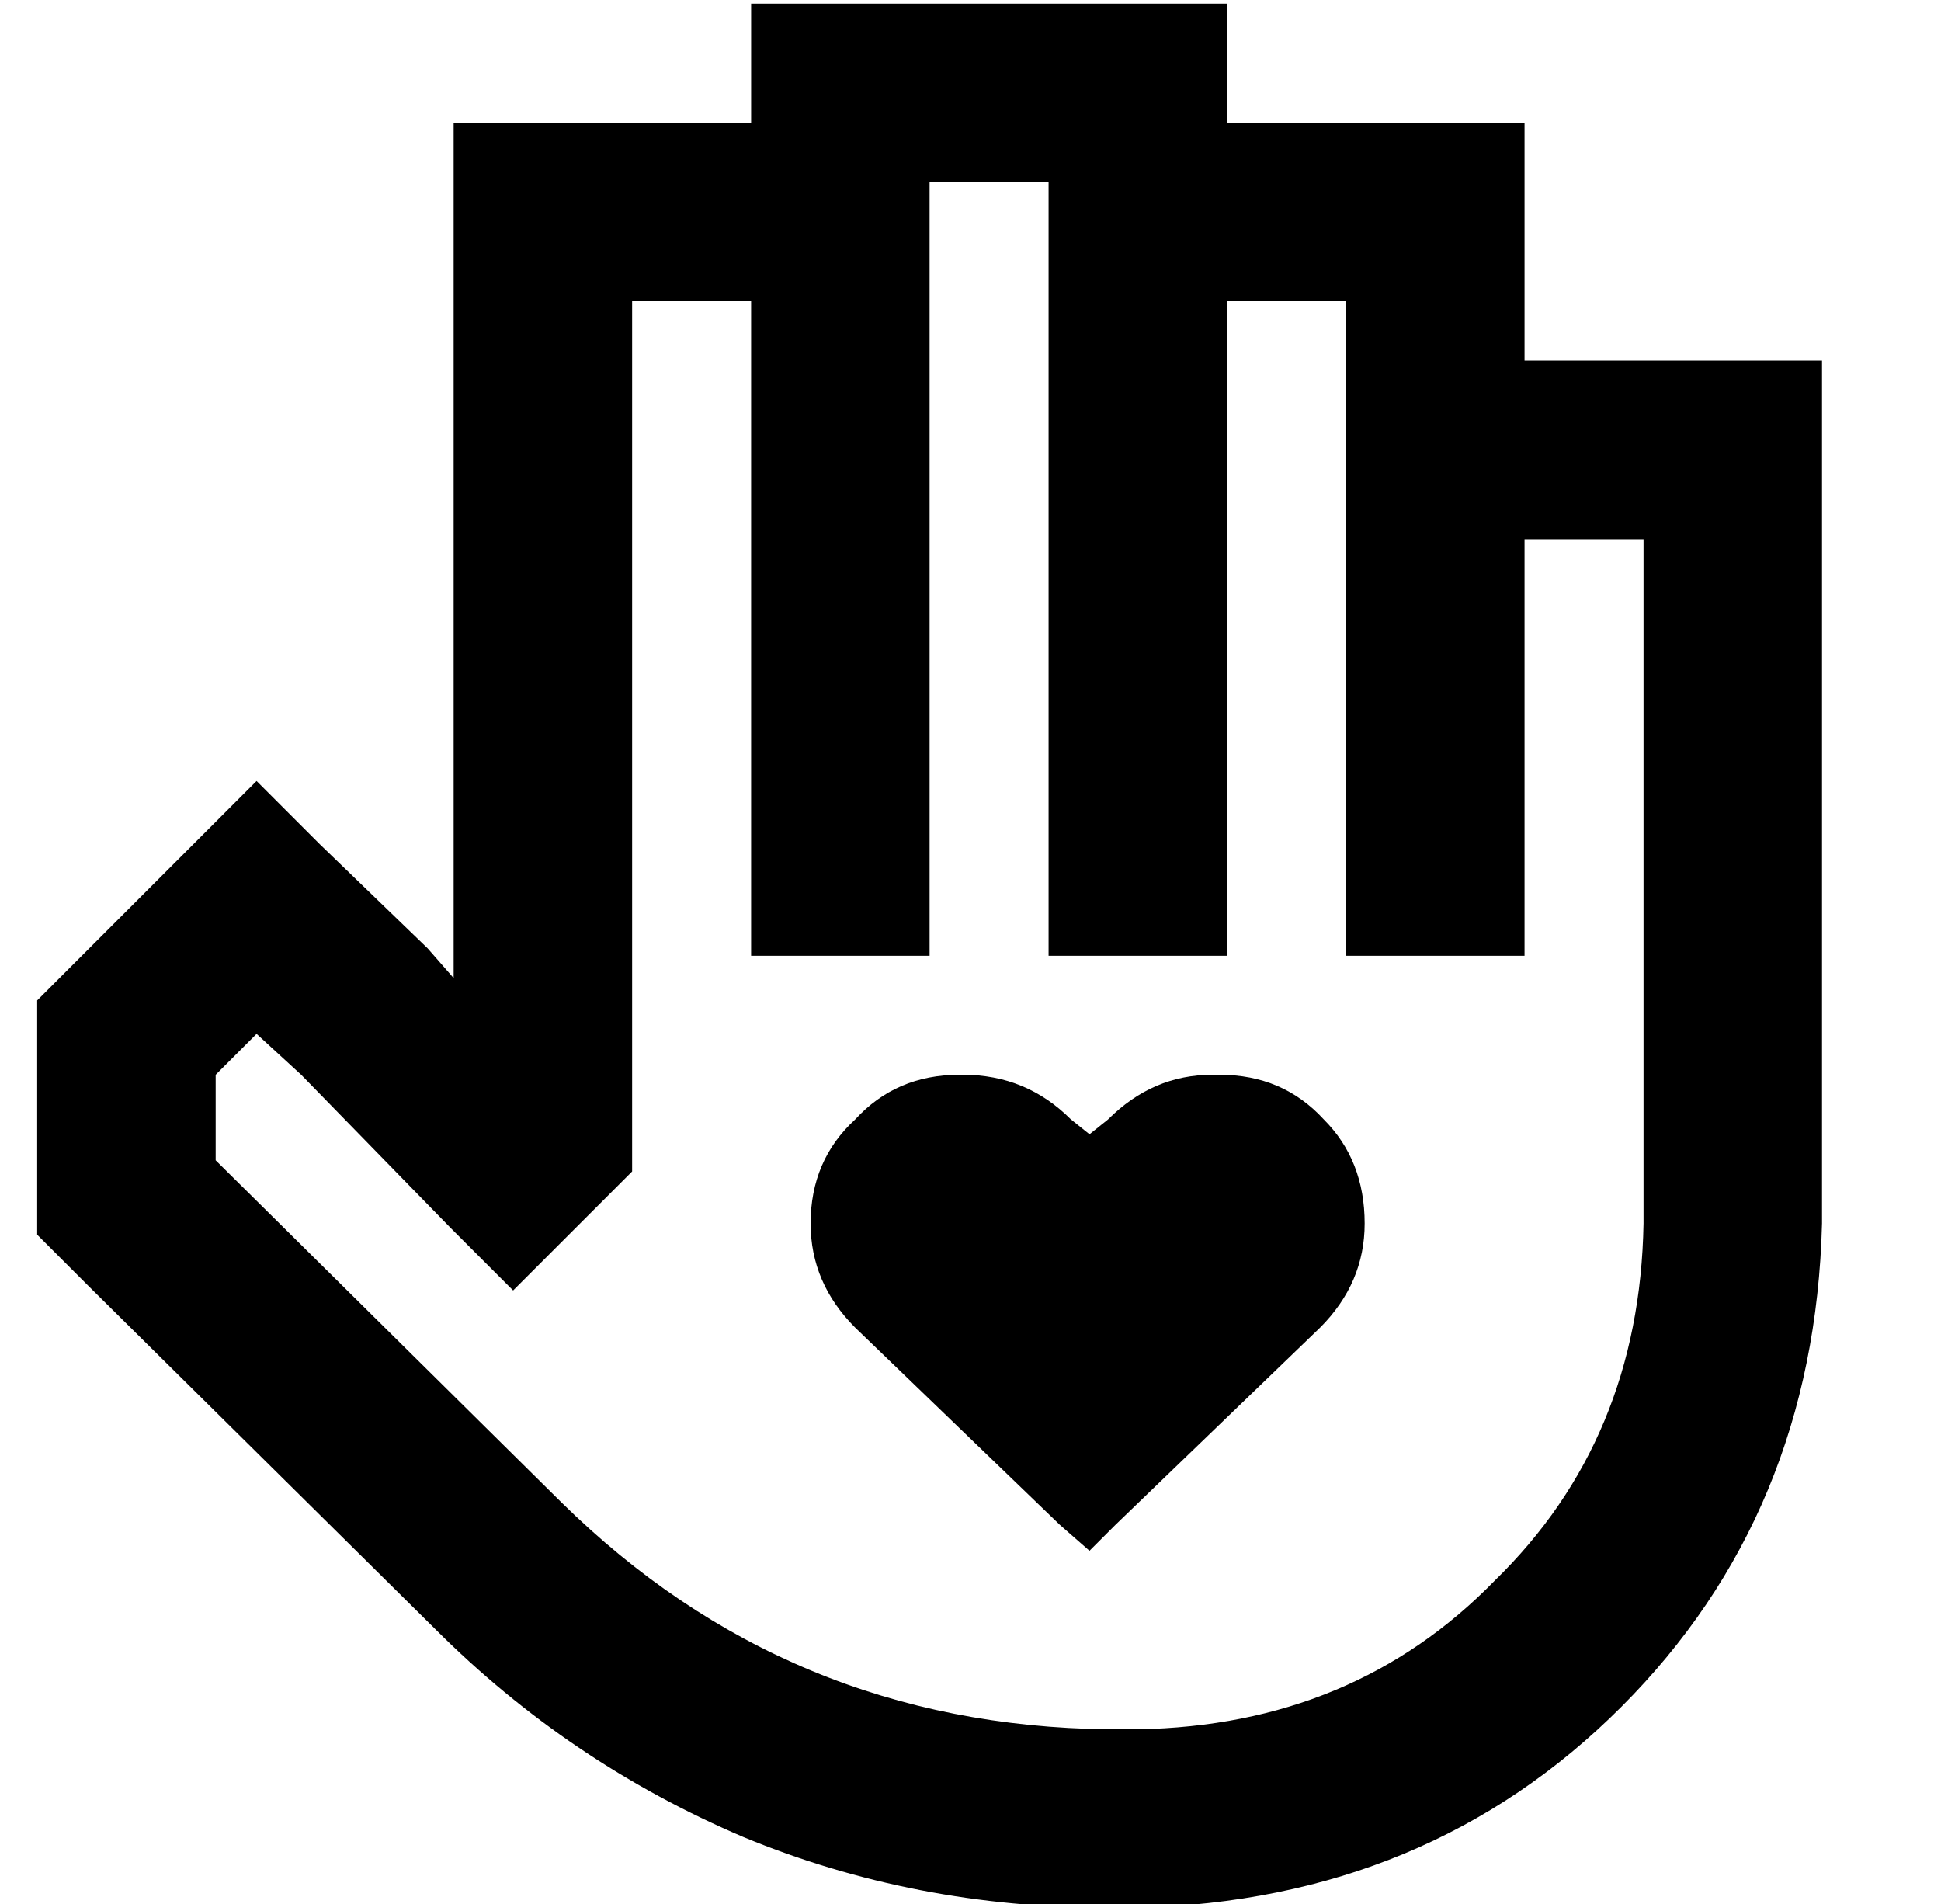 <?xml version="1.0" standalone="no"?>
<!DOCTYPE svg PUBLIC "-//W3C//DTD SVG 1.1//EN" "http://www.w3.org/Graphics/SVG/1.1/DTD/svg11.dtd" >
<svg xmlns="http://www.w3.org/2000/svg" xmlns:xlink="http://www.w3.org/1999/xlink" version="1.1" viewBox="-10 -40 522 512">
   <path fill="currentColor"
d="M192 -39h24h-24h128v24v0v8v0h56h24v24v0v40v0h56h24v24v0v184v0v24v0v0v0q-2 78 -54 130t-130 54h-8v0q-52 0 -98 -19q-47 -20 -83 -56l-93 -92v0l-7 -7v0l-7 -7v0v-10v0v-43v0v-10v0l7 -7v0l35 -35v0l17 -17v0l17 17v0l29 28v0l7 8v0v-206v0v-24v0h24h56v0v0v-8v0v-24
v0zM160 41v224v-224v224v10v0l-7 7v0l-8 8v0l-17 17v0l-17 -17v0l-40 -41v0l-12 -11v0l-11 11v0v23v0l93 92v0q61 60 147 61h8v0q58 -1 96 -40q39 -38 40 -96v-24v0v-24v0v0v0v-136v0h-32v0v88v0v24v0h-48v0v-24v0v-120v0v-24v0v0v0v-8v0h-32v0v152v0v24v0h-48v0v-24v0v-176
v0v-8v0h-32v0v8v0v24v0v0v0v152v0v24v0h-48v0v-24v0v-152v0h-32v0zM208 289q0 -17 12 -28v0v0q11 -12 28 -12h1v0q17 0 29 12l5 4v0l5 -4v0q12 -12 28 -12h2v0q17 0 28 12q11 11 11 28q0 16 -12 28l-55 53v0l-7 7v0l-8 -7v0l-55 -53v0q-12 -12 -12 -28v0z" />
</svg>
